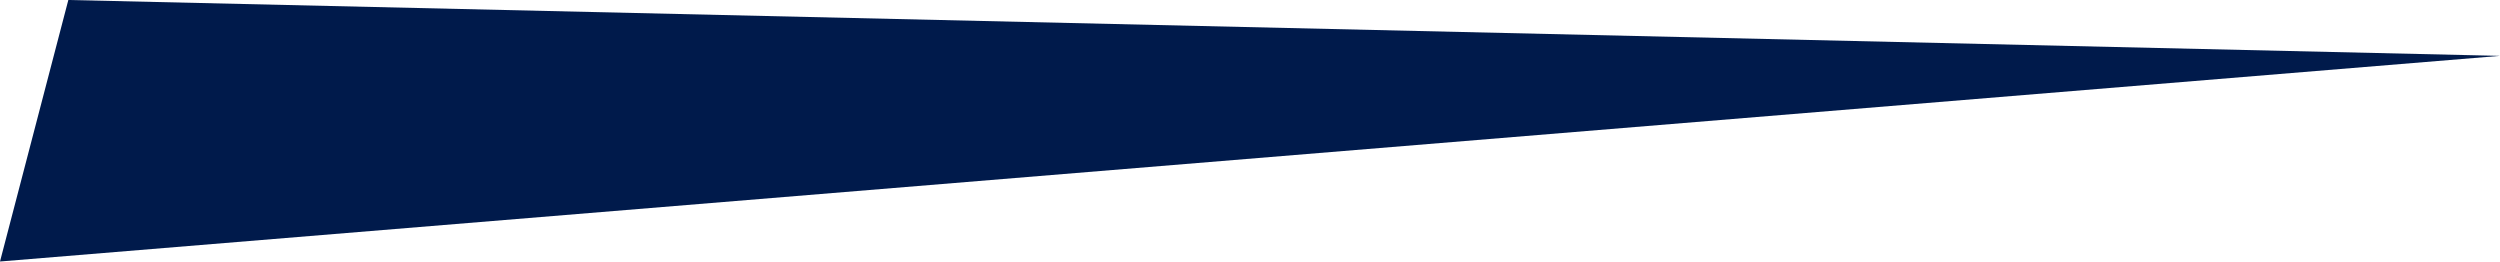 <svg version="1.1" id="图层_1" x="0px" y="0px" width="237.282px" height="24.82px" viewBox="0 0 237.282 24.82" enable-background="new 0 0 237.282 24.82" xml:space="preserve" xmlns="http://www.w3.org/2000/svg" xmlns:xlink="http://www.w3.org/1999/xlink" xmlns:xml="http://www.w3.org/XML/1998/namespace">
  <polygon fill="#001A4B" points="6.486,-0.001 237.282,5.302 0,24.82 " class="color c1"/>
</svg>